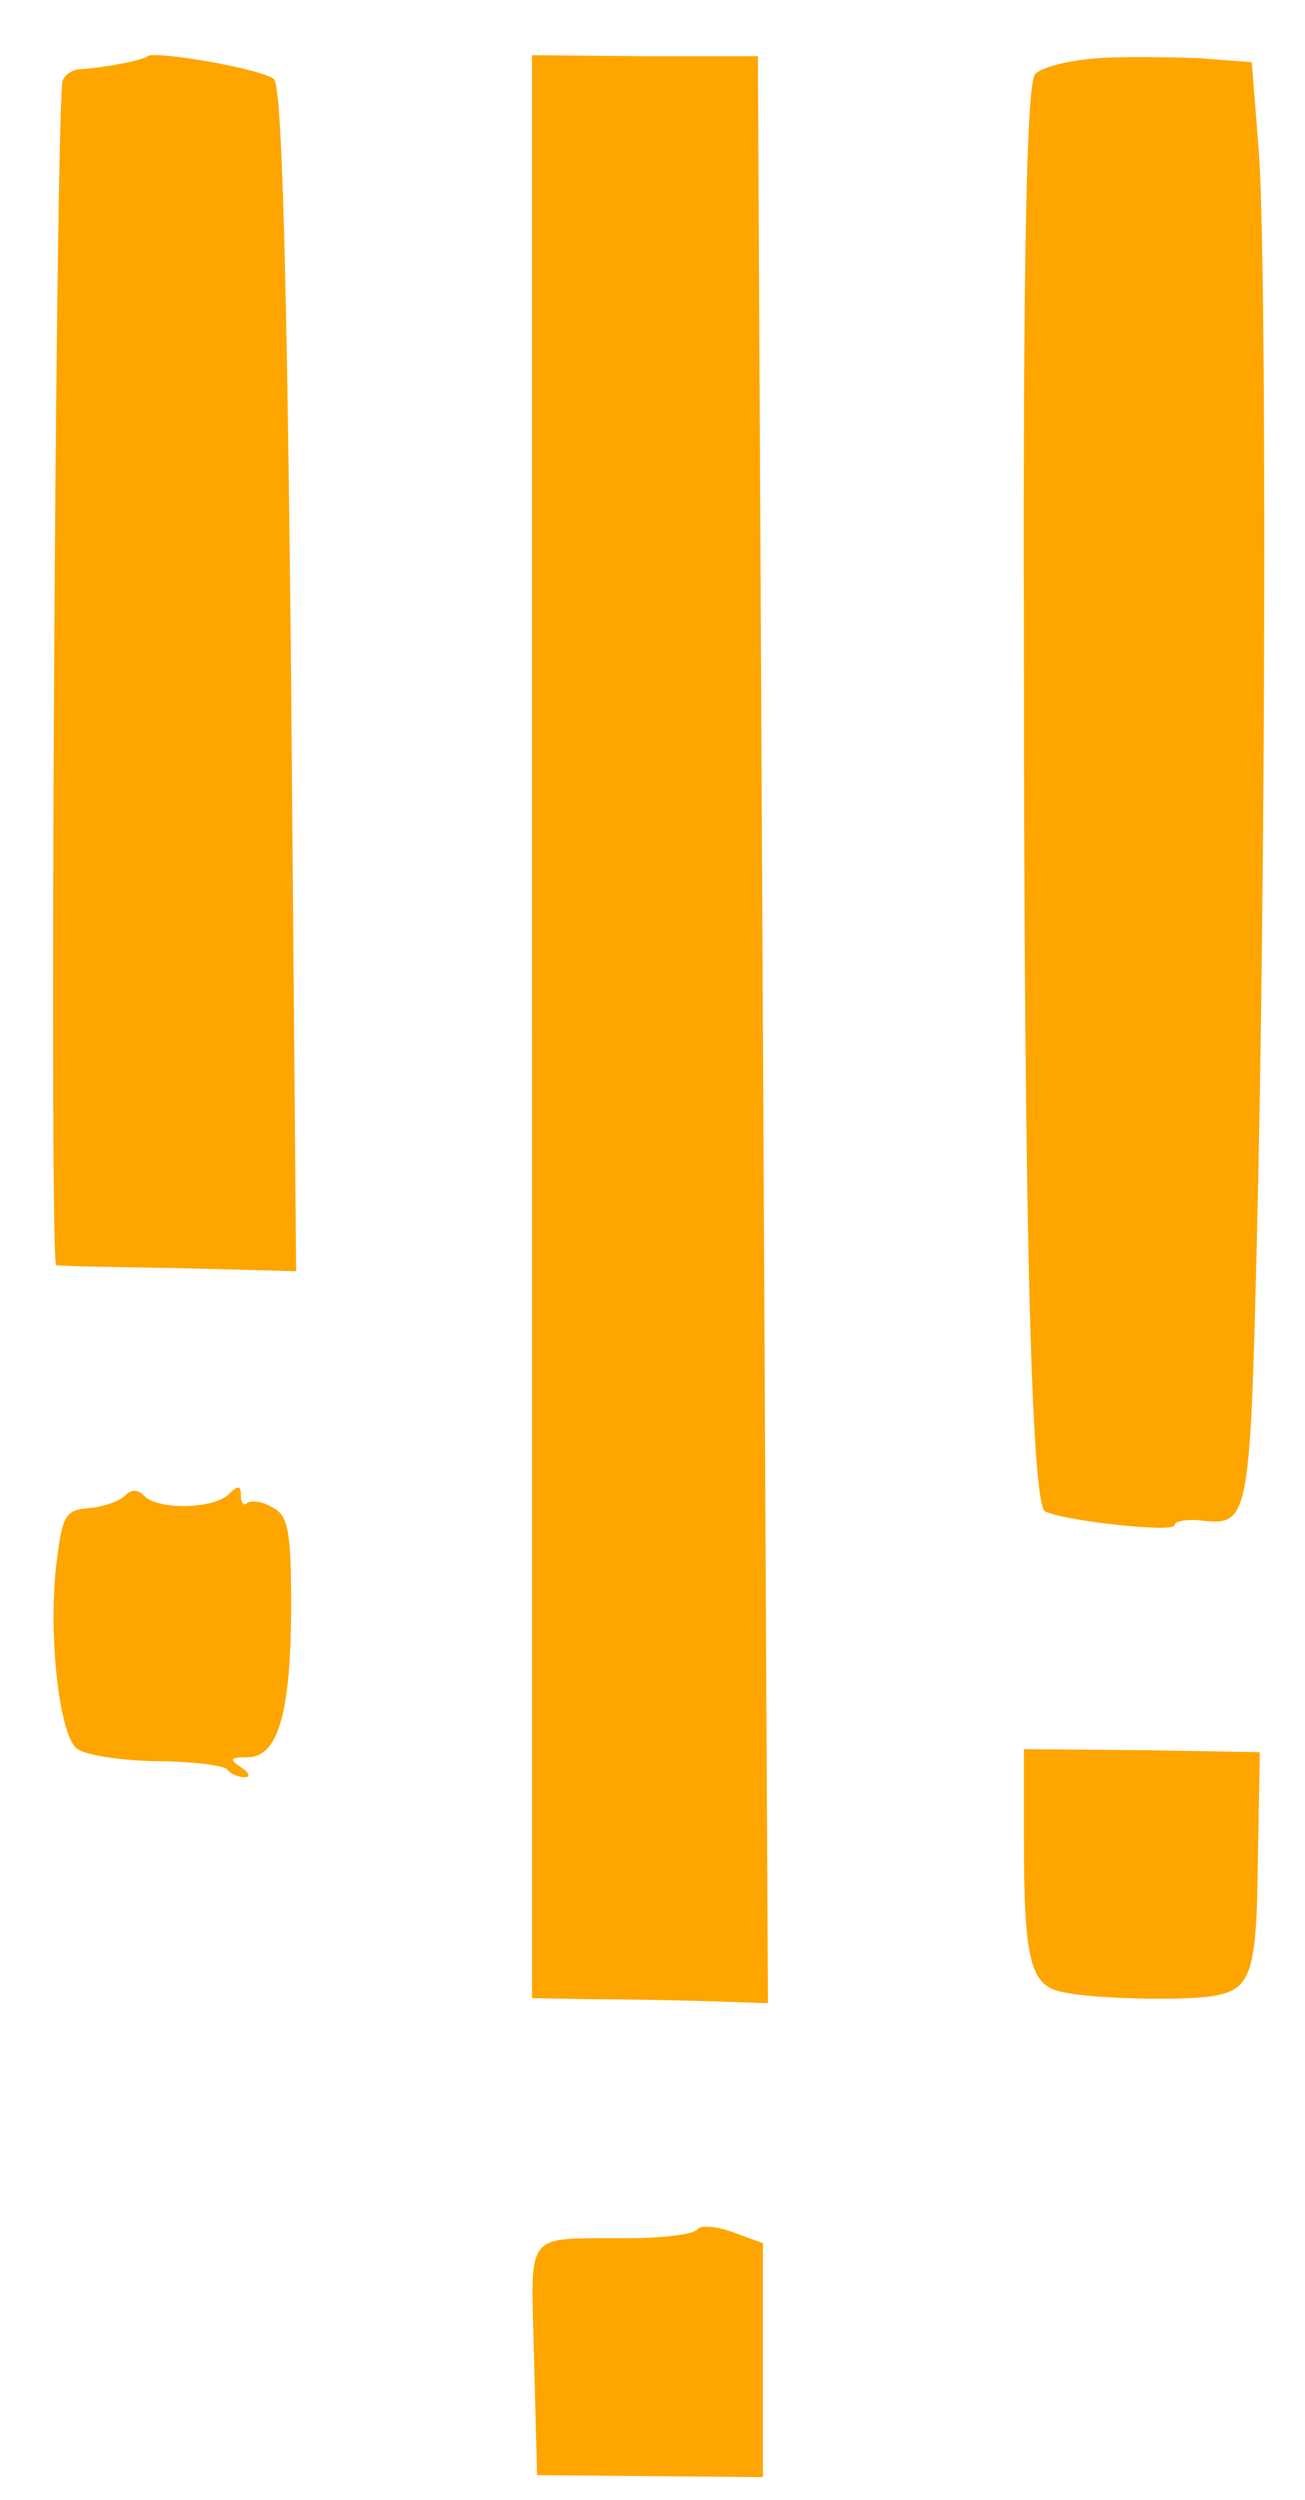 <?xml version="1.0" standalone="no"?>
<!DOCTYPE svg PUBLIC "-//W3C//DTD SVG 20010904//EN"
 "http://www.w3.org/TR/2001/REC-SVG-20010904/DTD/svg10.dtd">
<svg version="1.0" xmlns="http://www.w3.org/2000/svg"
 width="130pt" height="249pt" viewBox="0 0 130 249"
 preserveAspectRatio="none">
<g transform="translate(0,249) scale(0.1,-0.1)"
fill="#FFA500" stroke="none">
<path d="M147 2434 c-4 -4 -46 -12 -68 -13 -9 -1 -16 -7 -17 -13 -7 -75 -13
-1178 -6 -1178 5 -1 61 -2 124 -3 l115 -3 -5 588 c-4 401 -9 591 -17 599 -10
10 -119 29 -126 23z"/>
<path d="M530 1468 l0 -968 58 -1 c31 0 84 -1 117 -2 l60 -2 -5 969 -5 970
-113 0 -112 1 0 -967z"/>
<path d="M1093 2432 c-28 -2 -56 -9 -62 -16 -8 -10 -12 -177 -11 -567 0 -559
7 -856 21 -864 14 -9 129 -22 129 -14 0 4 11 6 24 5 50 -6 51 -4 58 276 9 363
10 979 2 1087 l-7 89 -51 4 c-28 1 -74 2 -103 0z"/>
<path d="M124 1000 c-5 -5 -22 -11 -36 -12 -23 -2 -26 -7 -32 -57 -8 -70 3
-167 20 -182 8 -7 43 -12 78 -13 36 0 68 -4 72 -8 4 -5 12 -8 18 -8 6 0 4 5
-4 10 -12 8 -11 10 7 10 30 0 43 45 43 151 0 76 -3 90 -19 98 -10 6 -21 7 -25
4 -3 -3 -6 0 -6 7 0 11 -3 11 -12 2 -15 -15 -70 -16 -84 -2 -7 7 -13 7 -20 0z"/>
<path d="M1020 660 c0 -122 6 -148 39 -154 30 -7 128 -9 154 -3 33 7 39 24 40
133 l2 109 -117 2 -118 1 0 -88z"/>
<path d="M695 270 c-3 -5 -34 -9 -68 -9 -107 -1 -98 11 -95 -120 l3 -116 113
-1 112 -1 0 116 0 117 -30 11 c-16 6 -32 7 -35 3z"/>
</g>
</svg>
